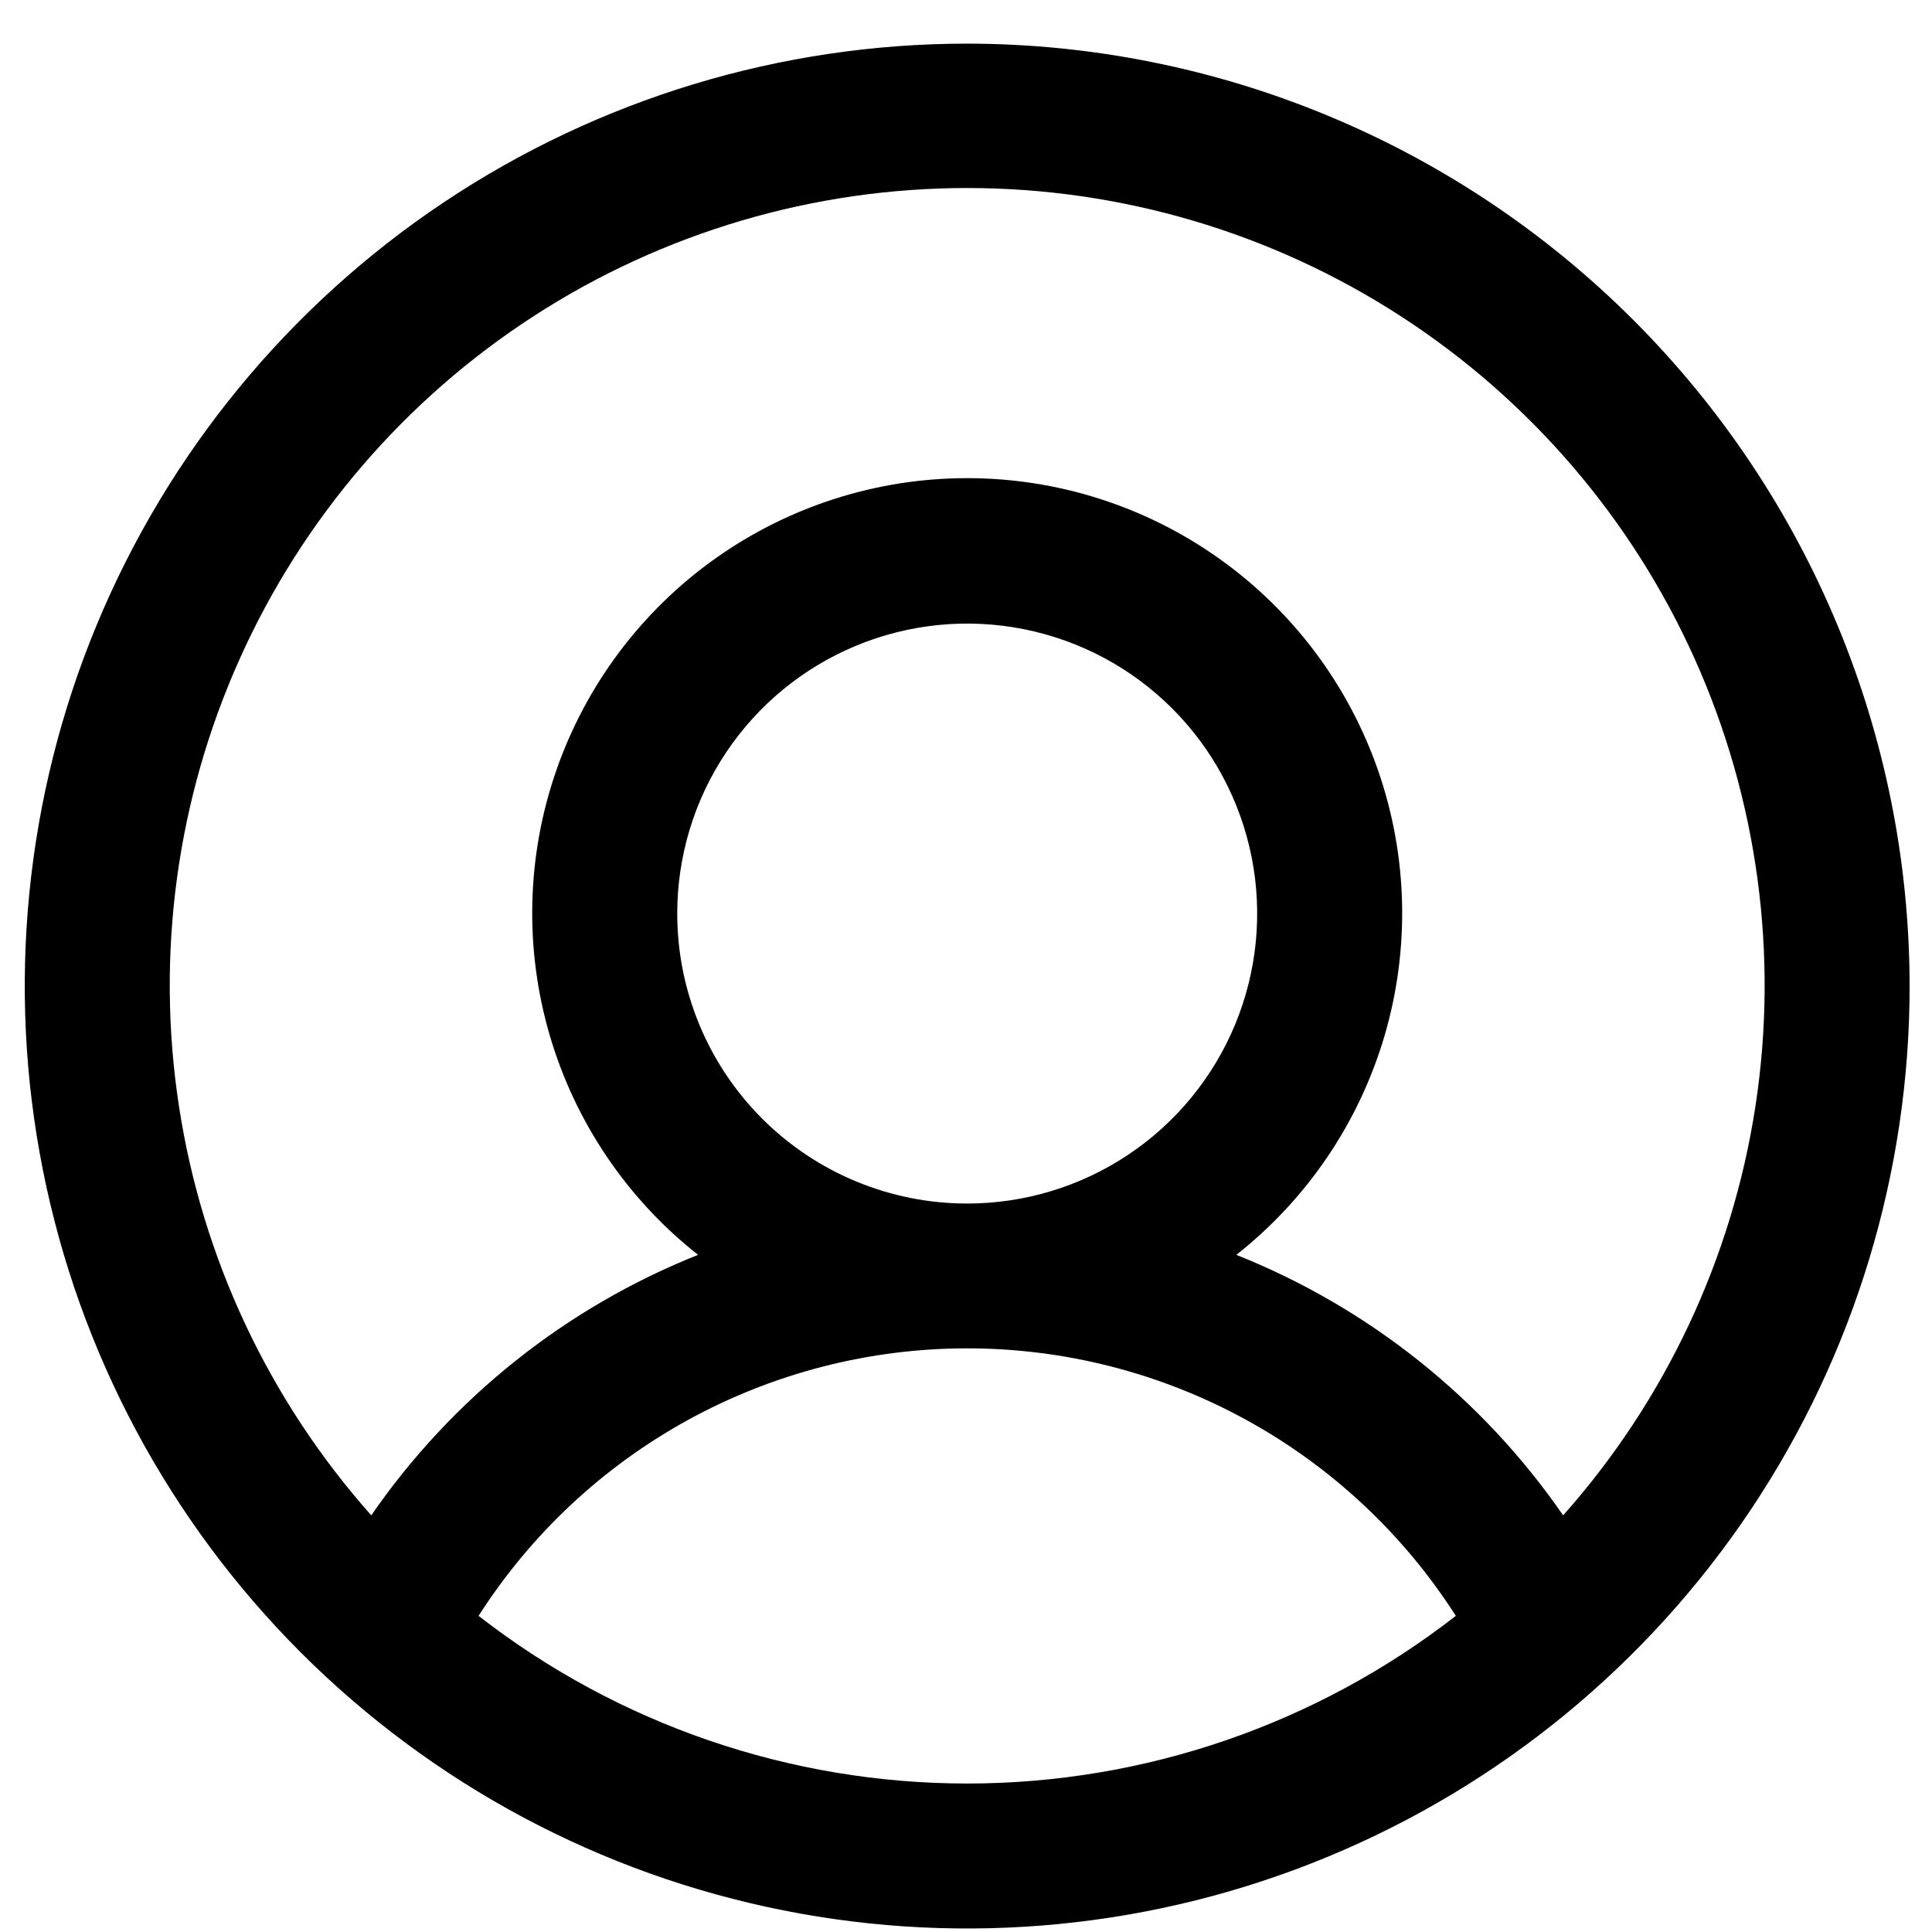 <svg width="41" height="41" viewBox="0 0 41 41" fill="none" xmlns="http://www.w3.org/2000/svg">
<path d="M20.525 0.926C16.57 0.926 12.703 2.099 9.414 4.296C6.125 6.494 3.562 9.618 2.048 13.272C0.534 16.927 0.138 20.948 0.91 24.828C1.681 28.707 3.586 32.271 6.383 35.068C9.18 37.865 12.744 39.77 16.624 40.541C20.503 41.313 24.524 40.917 28.179 39.403C31.834 37.89 34.957 35.326 37.155 32.037C39.352 28.748 40.525 24.881 40.525 20.926C40.52 15.623 38.411 10.539 34.661 6.79C30.912 3.04 25.828 0.931 20.525 0.926ZM10.156 34.291C11.269 32.551 12.802 31.118 14.614 30.126C16.427 29.134 18.459 28.614 20.525 28.614C22.591 28.614 24.624 29.134 26.436 30.126C28.248 31.118 29.782 32.551 30.895 34.291C27.93 36.597 24.281 37.849 20.525 37.849C16.77 37.849 13.121 36.597 10.156 34.291ZM14.372 19.387C14.372 18.17 14.732 16.98 15.409 15.968C16.085 14.956 17.046 14.168 18.17 13.702C19.295 13.236 20.532 13.114 21.726 13.352C22.92 13.589 24.016 14.175 24.877 15.036C25.737 15.896 26.323 16.993 26.561 18.187C26.798 19.381 26.677 20.618 26.211 21.742C25.745 22.867 24.956 23.828 23.944 24.504C22.932 25.18 21.742 25.541 20.525 25.541C18.893 25.541 17.328 24.893 16.174 23.739C15.02 22.585 14.372 21.019 14.372 19.387ZM33.172 32.158C31.456 29.672 29.043 27.748 26.237 26.63C27.744 25.442 28.844 23.815 29.384 21.974C29.923 20.132 29.876 18.169 29.247 16.356C28.619 14.543 27.442 12.971 25.878 11.858C24.315 10.745 22.444 10.147 20.525 10.147C18.607 10.147 16.736 10.745 15.172 11.858C13.609 12.971 12.432 14.543 11.803 16.356C11.175 18.169 11.127 20.132 11.667 21.974C12.207 23.815 13.306 25.442 14.814 26.63C12.008 27.748 9.595 29.672 7.879 32.158C5.711 29.72 4.294 26.707 3.799 23.483C3.303 20.258 3.75 16.958 5.087 13.982C6.423 11.005 8.591 8.478 11.33 6.706C14.069 4.933 17.263 3.99 20.525 3.99C23.788 3.99 26.981 4.933 29.72 6.706C32.459 8.478 34.628 11.005 35.964 13.982C37.3 16.958 37.748 20.258 37.252 23.483C36.757 26.707 35.34 29.72 33.172 32.158Z" fill="black"/>
</svg>
